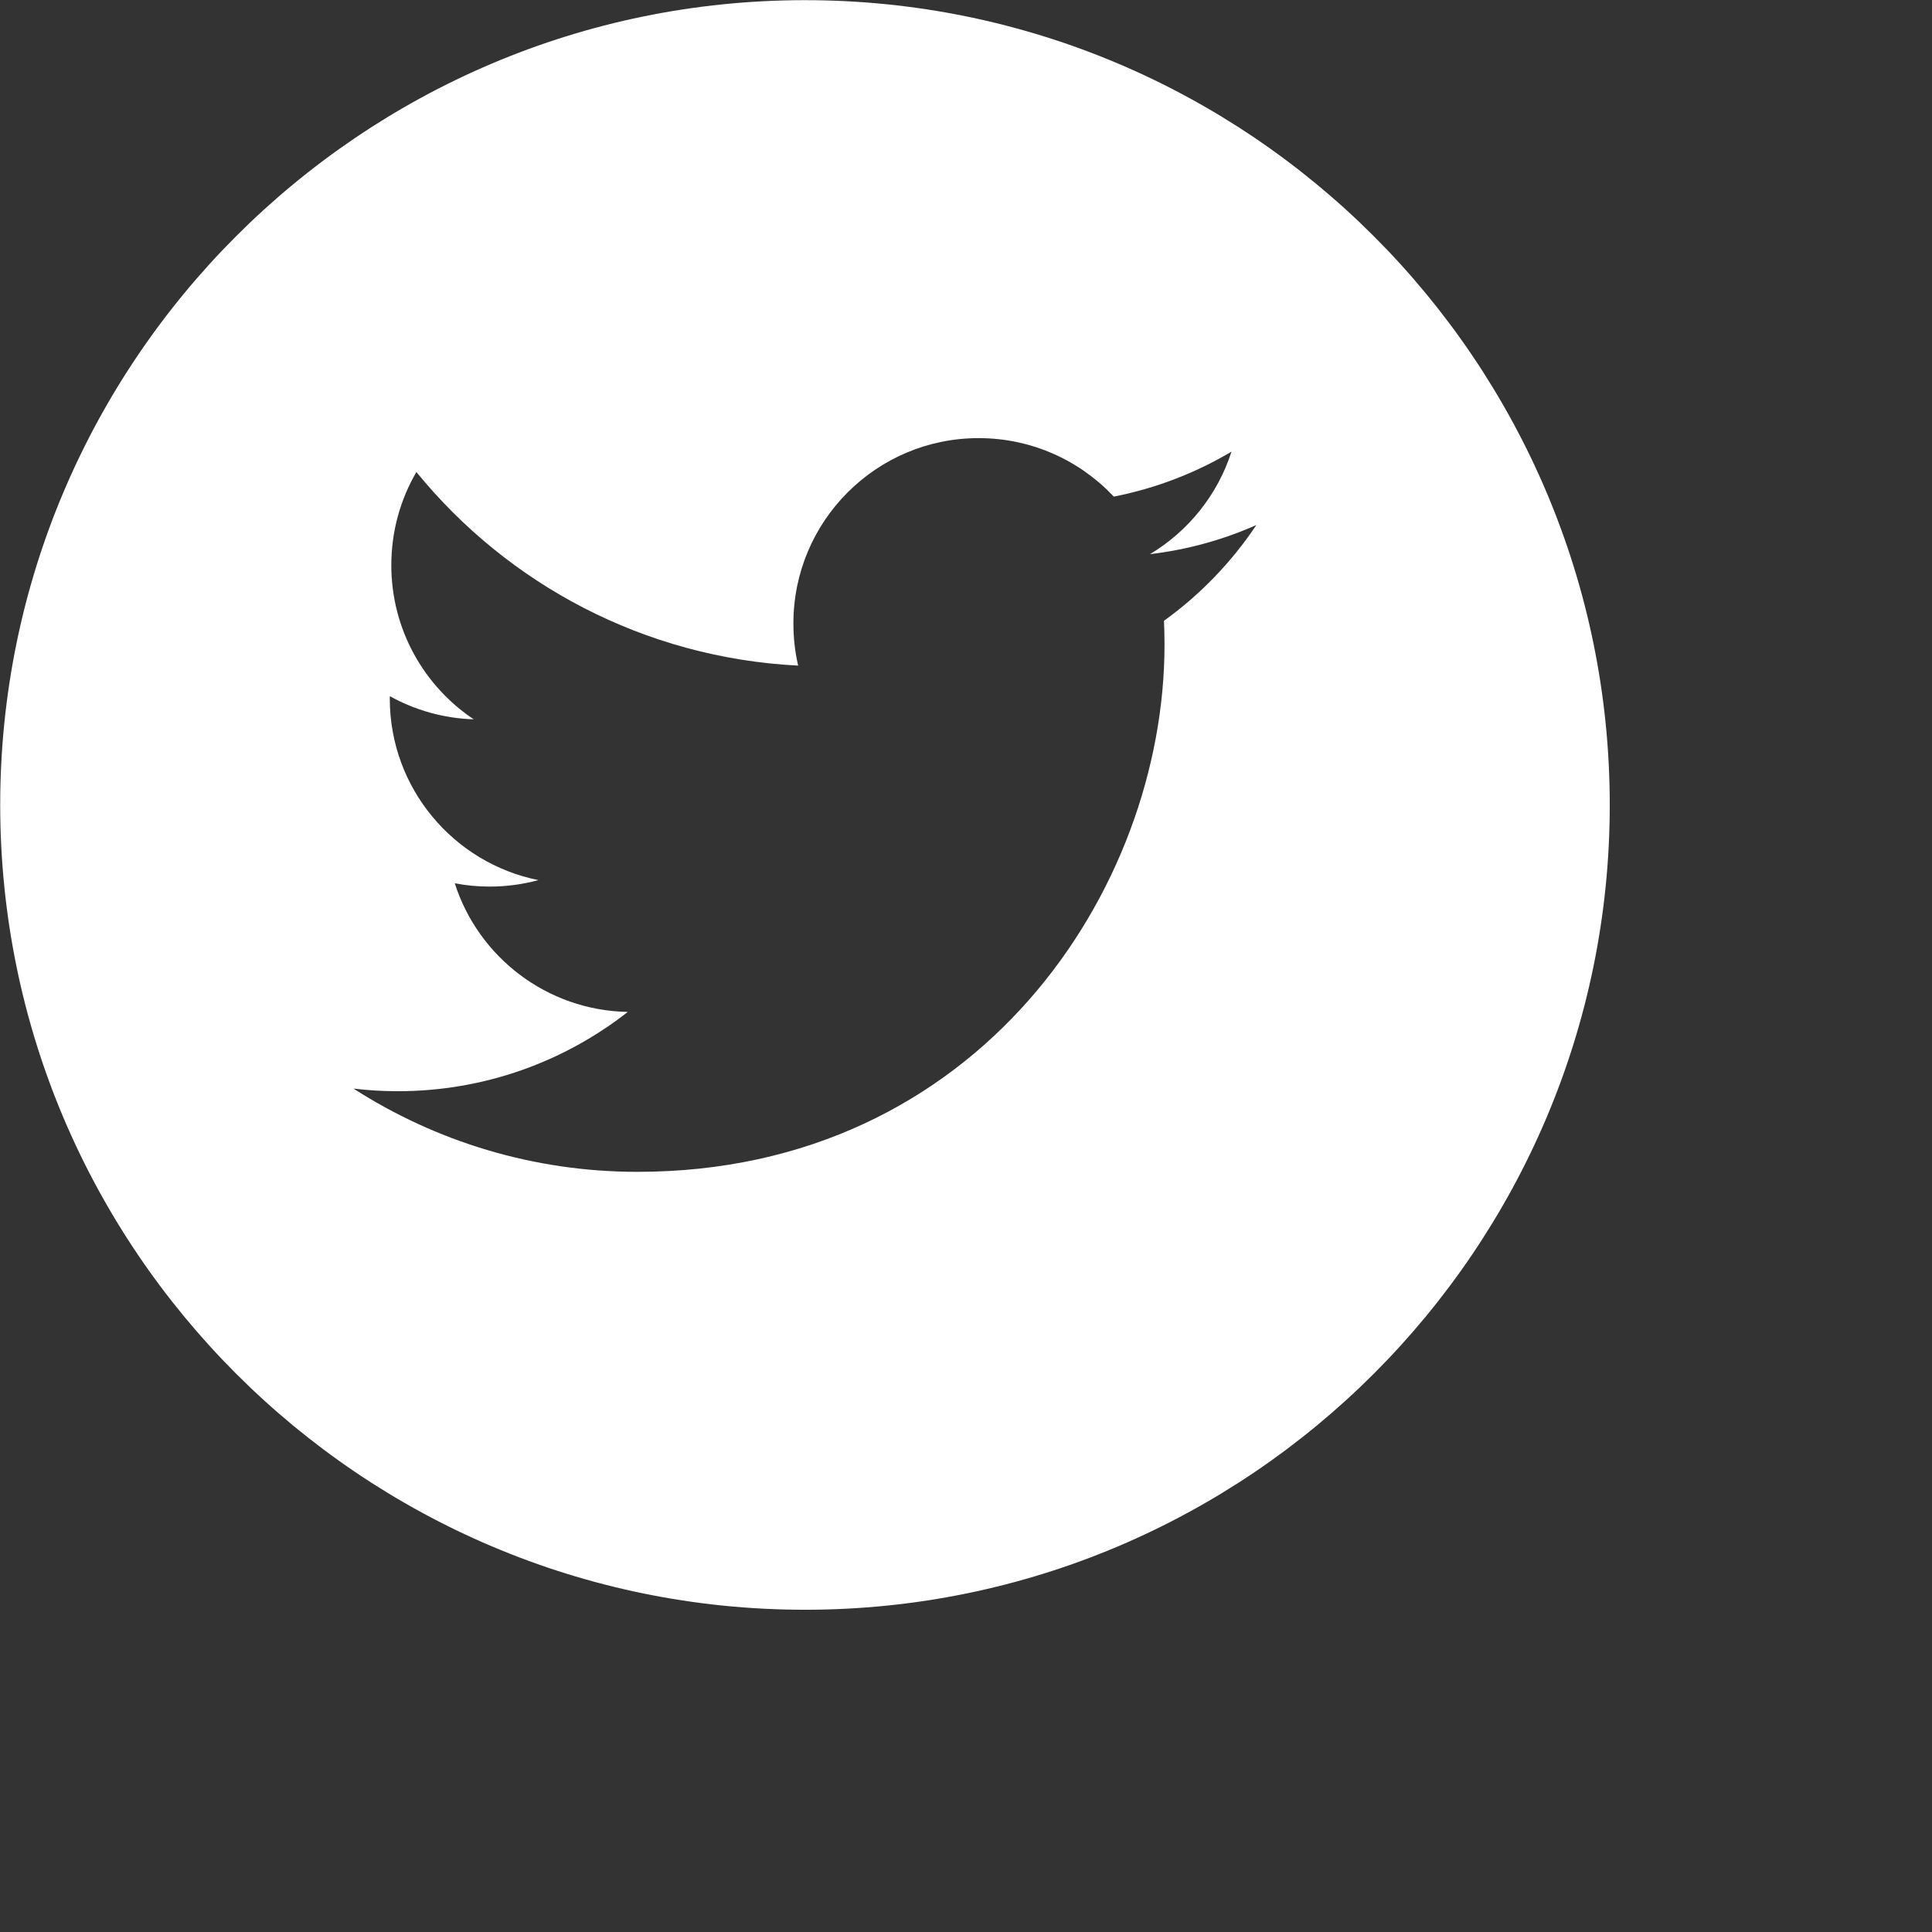 <svg
 xmlns="http://www.w3.org/2000/svg"
 xmlns:xlink="http://www.w3.org/1999/xlink"
 width="48" height="48" viewBox="0 0 48 48">
<rect x="0" y="0" width="48" height="48" fill="#333333" stroke="none"/>
<path fill-rule="evenodd"  fill="rgb(255, 255, 255)"
 d="M19.999,0.004 C8.974,0.004 0.005,8.974 0.005,19.999 C0.005,31.024 8.974,39.994 19.999,39.994 C31.024,39.994 39.994,31.024 39.994,19.999 C39.994,8.974 31.024,0.004 19.999,0.004 ZM28.919,15.423 C28.928,15.621 28.932,15.821 28.932,16.020 C28.932,22.102 24.304,29.114 15.838,29.114 C13.239,29.114 10.819,28.353 8.783,27.046 C9.143,27.089 9.510,27.111 9.881,27.111 C12.038,27.111 14.021,26.375 15.597,25.141 C13.583,25.104 11.883,23.773 11.298,21.944 C11.578,21.999 11.867,22.027 12.163,22.027 C12.582,22.027 12.990,21.971 13.376,21.866 C11.270,21.443 9.684,19.584 9.684,17.354 C9.684,17.335 9.684,17.315 9.685,17.296 C10.305,17.640 11.015,17.848 11.769,17.871 C10.535,17.047 9.722,15.638 9.722,14.042 C9.722,13.198 9.949,12.407 10.345,11.727 C12.614,14.512 16.006,16.343 19.830,16.537 C19.751,16.199 19.712,15.849 19.712,15.487 C19.712,12.946 21.772,10.885 24.314,10.885 C25.637,10.885 26.833,11.444 27.672,12.338 C28.721,12.132 29.706,11.750 30.596,11.221 C30.251,12.296 29.522,13.198 28.571,13.768 C29.503,13.657 30.390,13.410 31.214,13.044 C30.599,13.965 29.818,14.776 28.919,15.423 Z"/>
</svg>
